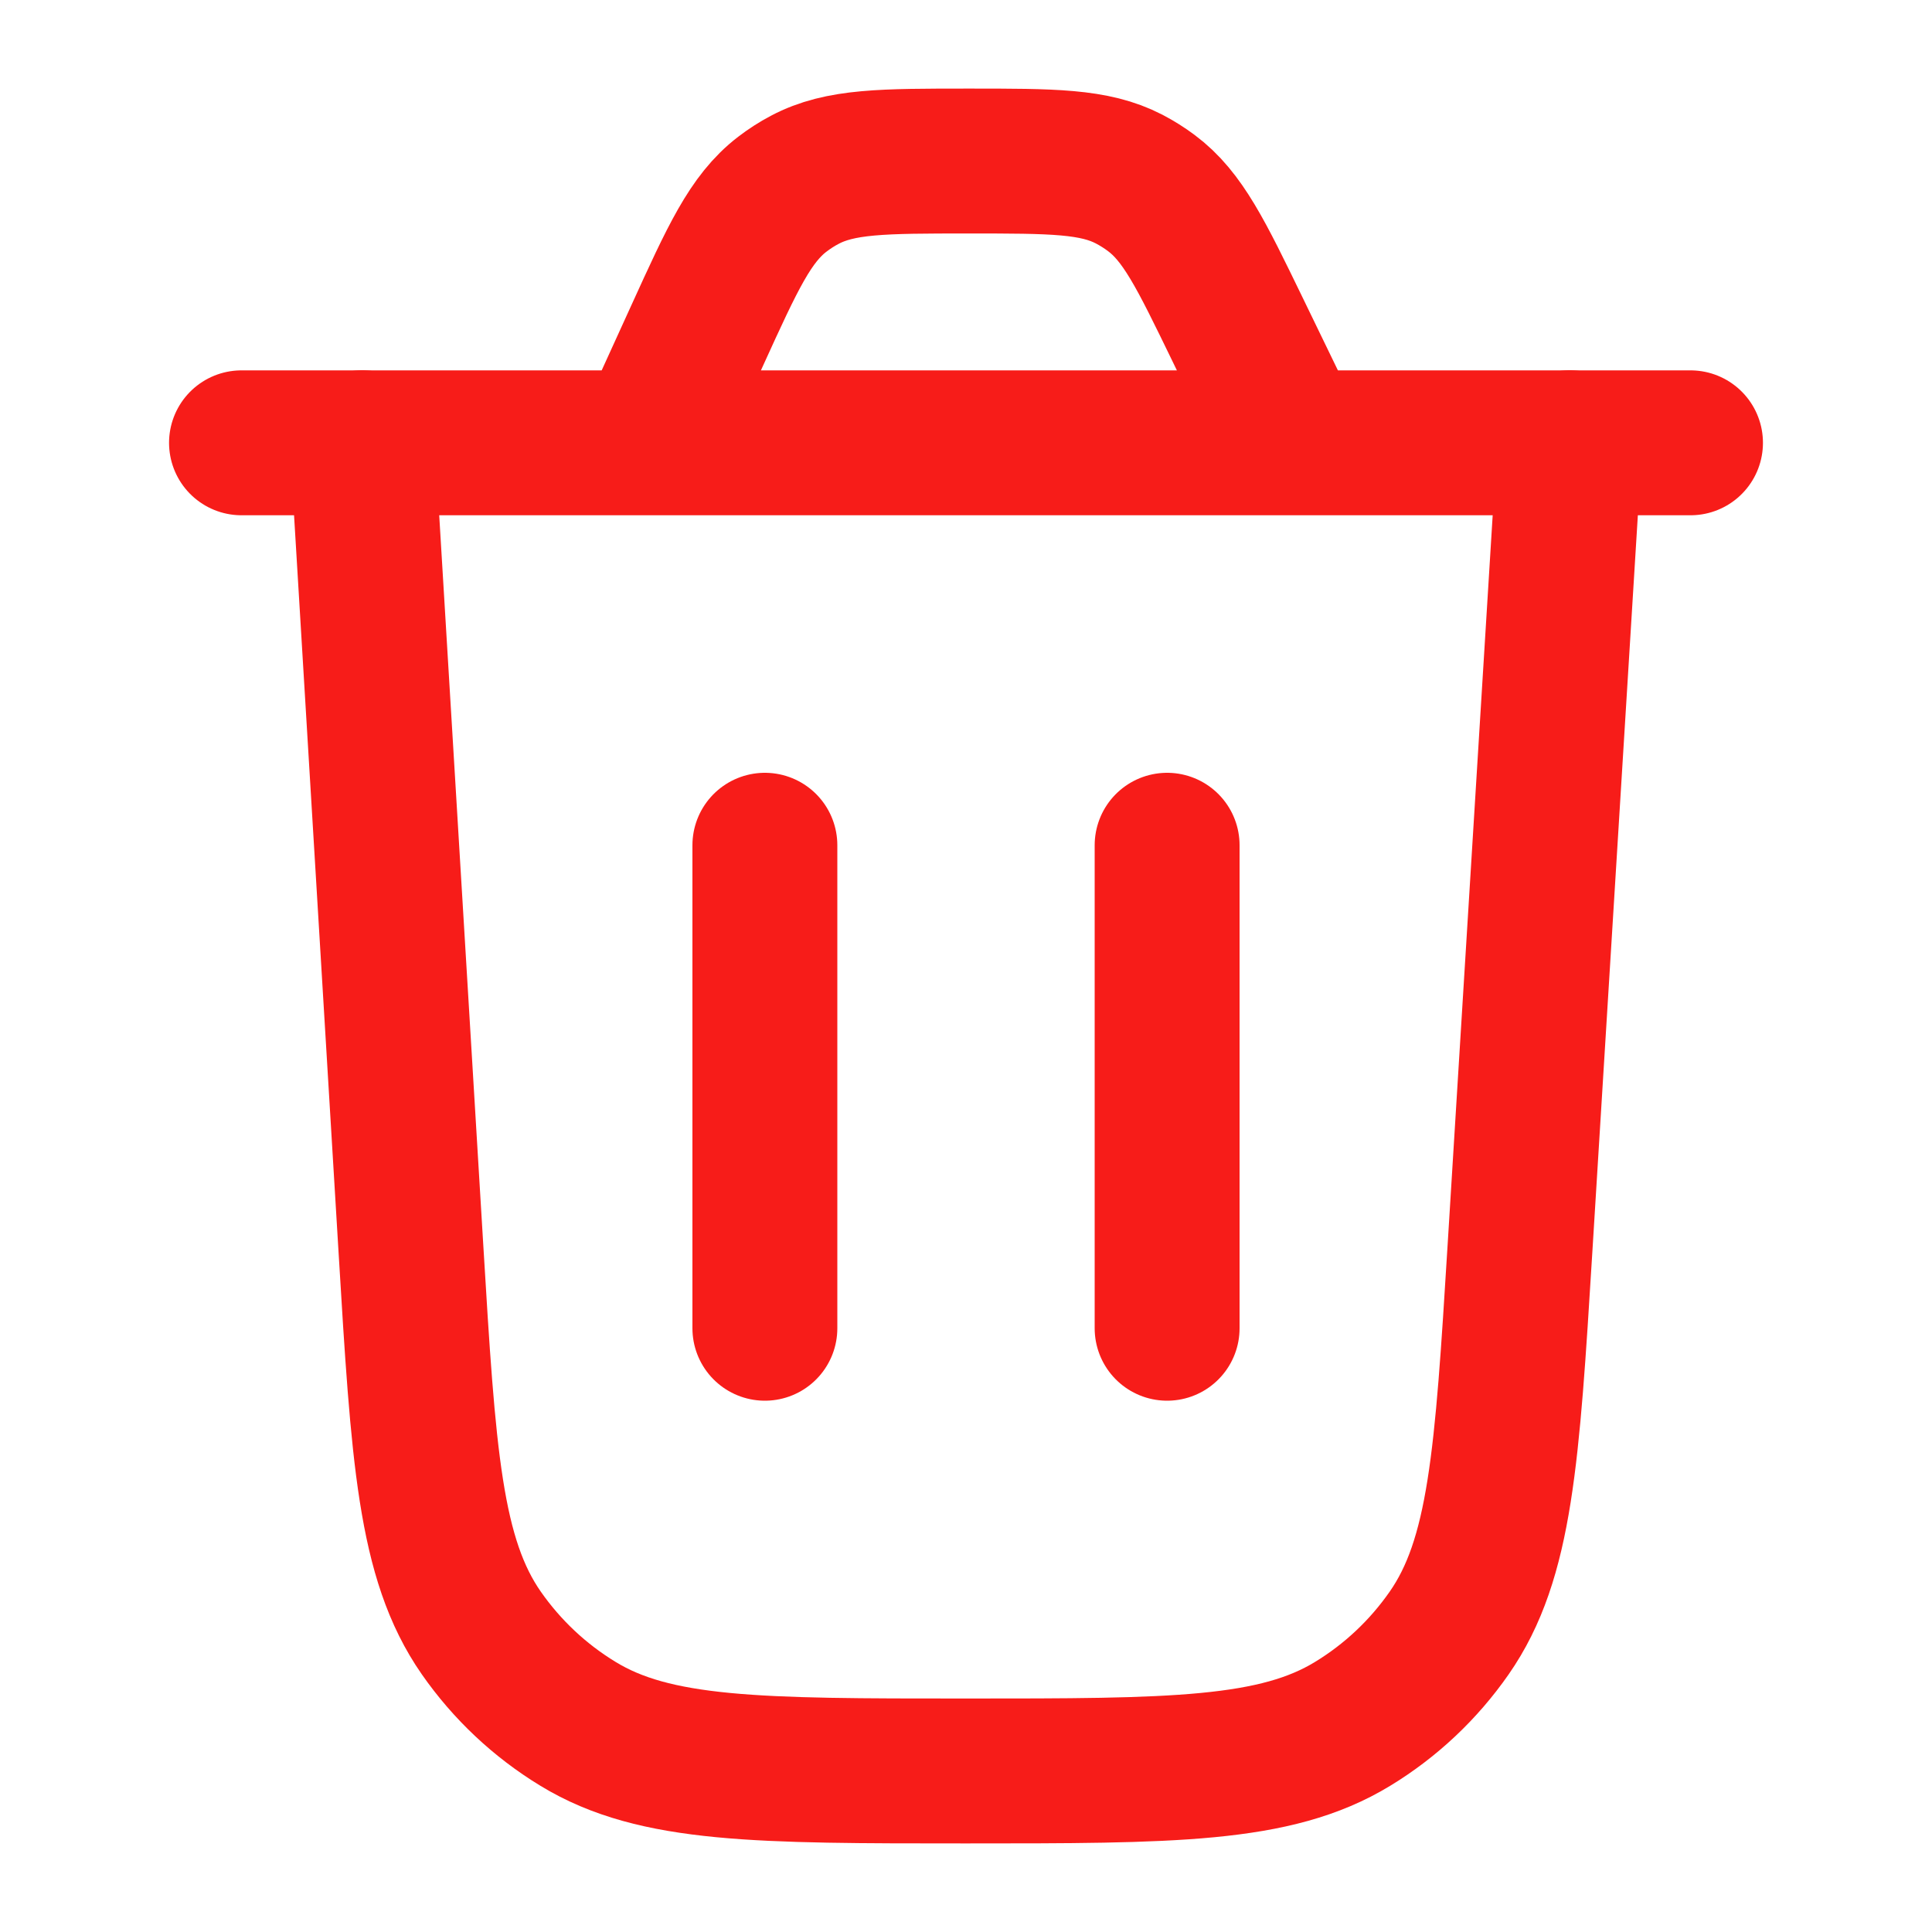 <svg width="20" height="20" viewBox="0 0 20 20" fill="none" xmlns="http://www.w3.org/2000/svg">
<path d="M16.25 4.583L15.734 12.937C15.602 15.072 15.536 16.139 15.001 16.906C14.736 17.286 14.396 17.606 14.001 17.846C13.202 18.333 12.133 18.333 9.994 18.333C7.853 18.333 6.782 18.333 5.983 17.845C5.587 17.604 5.247 17.284 4.982 16.904C4.447 16.135 4.383 15.066 4.254 12.929L3.75 4.583" stroke="#F71C19" stroke-width="1.5" stroke-linecap="round"/>
<path d="M2.5 4.584H17.5M13.38 4.584L12.811 3.41C12.433 2.631 12.244 2.241 11.918 1.998C11.846 1.944 11.769 1.896 11.689 1.854C11.328 1.667 10.895 1.667 10.029 1.667C9.141 1.667 8.697 1.667 8.33 1.862C8.248 1.905 8.171 1.955 8.098 2.011C7.768 2.264 7.584 2.668 7.216 3.476L6.711 4.584" stroke="#F71C19" stroke-width="1.5" stroke-linecap="round"/>
<path d="M7.918 13.75V8.75" stroke="#F71C19" stroke-width="1.5" stroke-linecap="round"/>
<path d="M12.082 13.75V8.75" stroke="#F71C19" stroke-width="1.5" stroke-linecap="round"/>
</svg>
